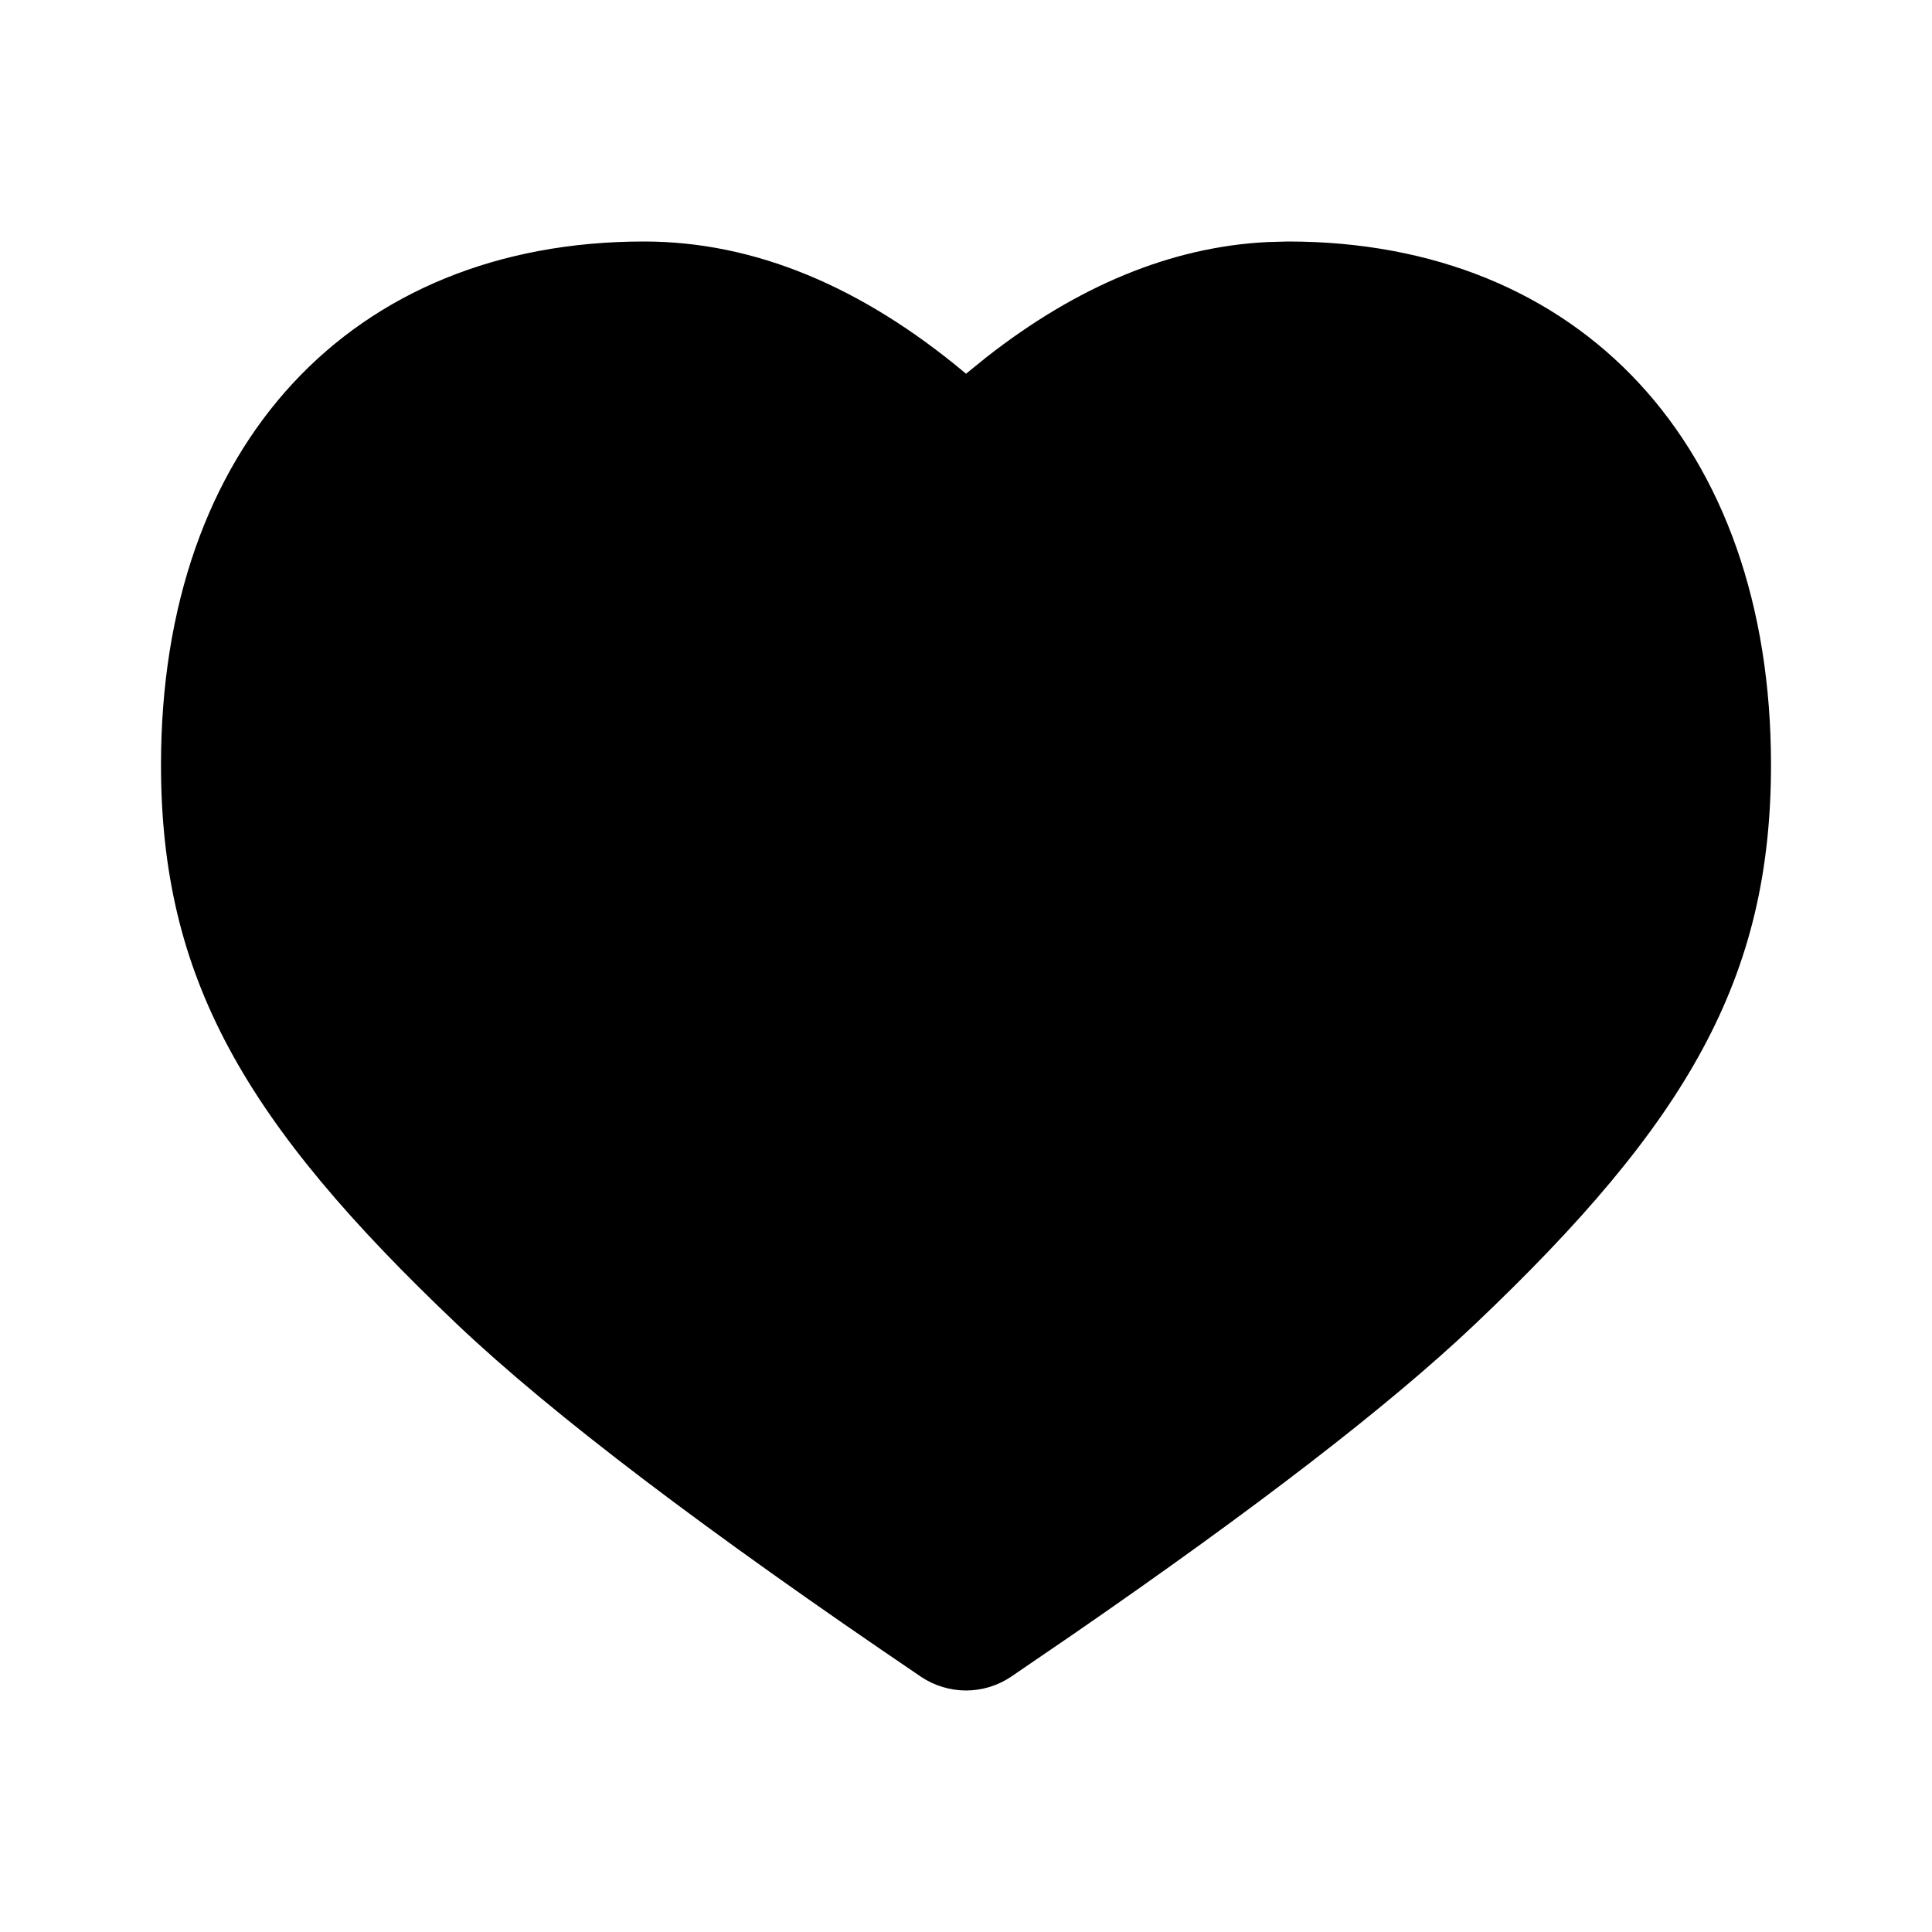<svg xmlns="http://www.w3.org/2000/svg" width="24" height="24" viewBox="0 0 24 24">
  <path d="M15.743,3.007 C14.548,3.067 13.383,3.553 12.253,4.438 L12,4.643 L11.989,4.633 C10.703,3.558 9.371,3 8,3 C4.365,3 2,5.534 2,9.5 C2,12.146 3.031,13.941 5.687,16.459 C6.86,17.571 8.773,19.022 11.439,20.828 C11.778,21.057 12.222,21.057 12.561,20.828 L13.338,20.297 C15.602,18.735 17.257,17.46 18.313,16.459 C20.969,13.941 22,12.146 22,9.5 C22,5.534 19.635,3 16,3 L15.743,3.007 Z"/>
</svg>
